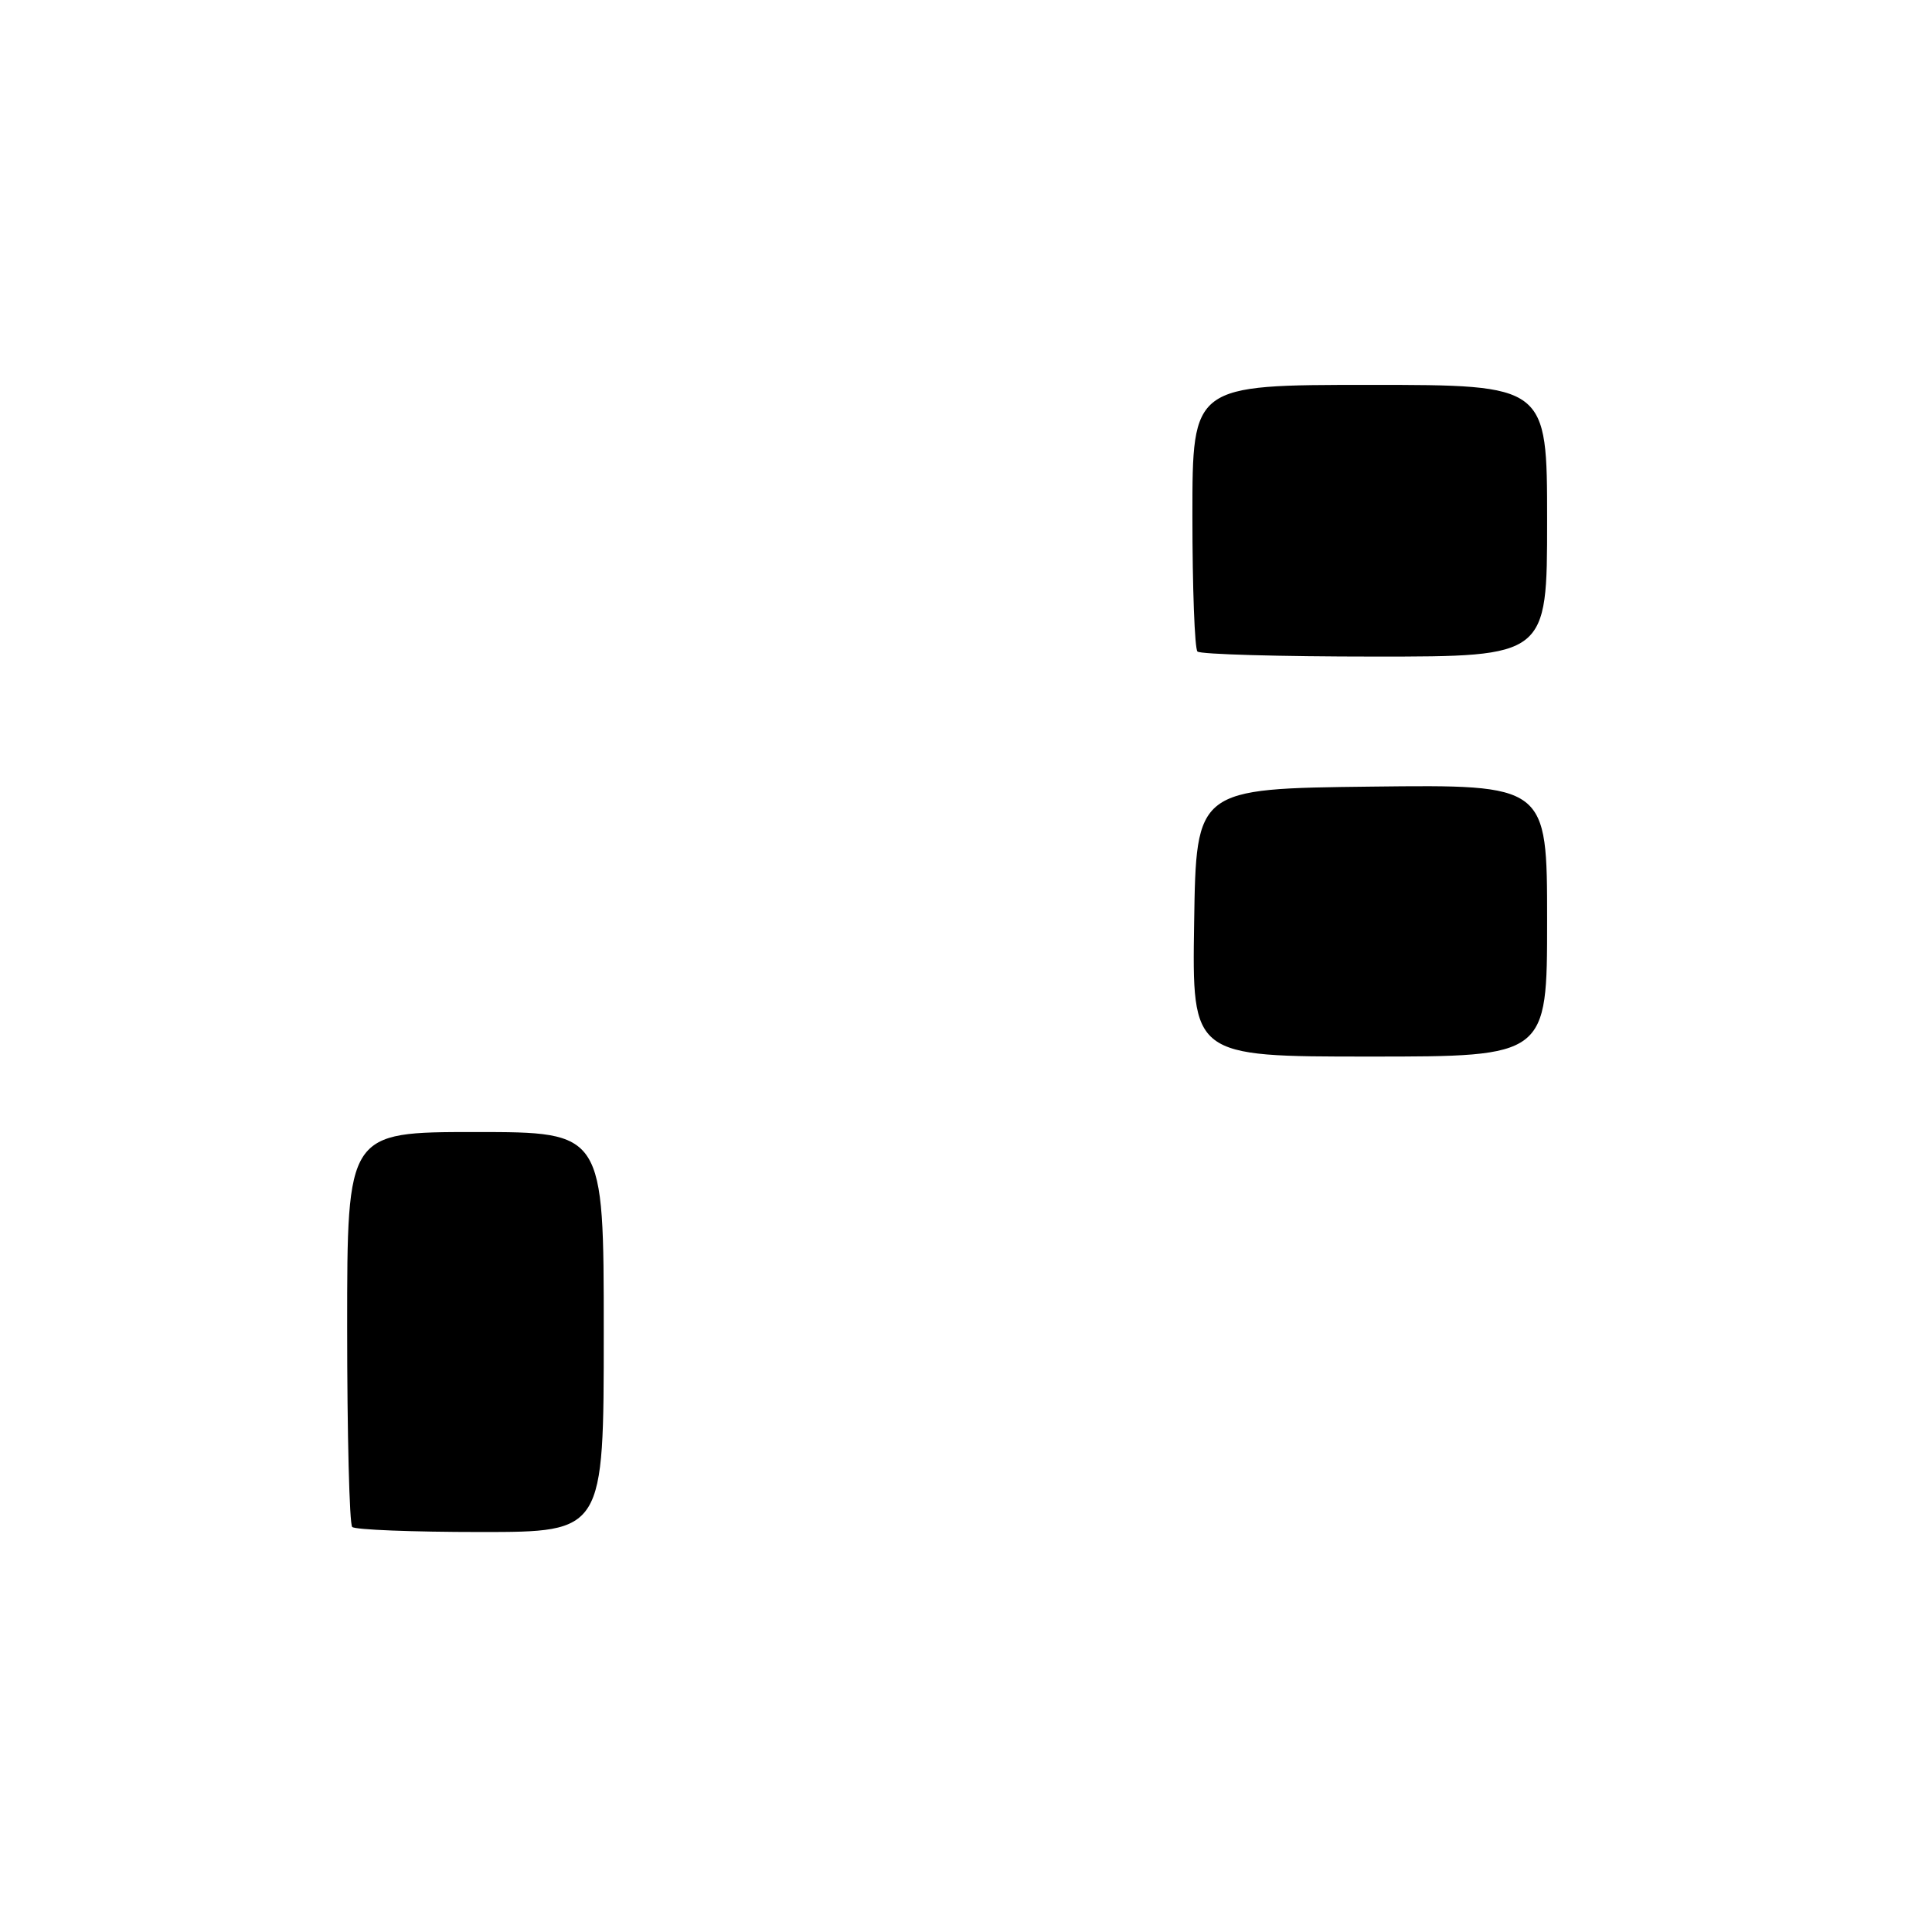 <?xml version="1.0" encoding="UTF-8" standalone="no"?>
<!DOCTYPE svg PUBLIC "-//W3C//DTD SVG 1.1//EN" "http://www.w3.org/Graphics/SVG/1.1/DTD/svg11.dtd" >
<svg xmlns="http://www.w3.org/2000/svg" xmlns:xlink="http://www.w3.org/1999/xlink" version="1.1" viewBox="0 0 256 256">
 <g >
 <path fill="currentColor"
d=" M 46.67 202.33 C 46.30 201.97 46.00 190.04 46.00 175.83 C 46.00 150.00 46.00 150.00 63.00 150.00 C 80.00 150.00 80.00 150.00 80.00 176.50 C 80.00 203.00 80.00 203.00 63.67 203.00 C 54.68 203.00 47.03 202.70 46.67 202.33 Z  M 158.23 122.25 C 158.50 104.50 158.50 104.50 181.75 104.23 C 205.00 103.96 205.00 103.96 205.00 121.98 C 205.00 140.00 205.00 140.00 181.48 140.00 C 157.95 140.00 157.95 140.00 158.23 122.25 Z  M 158.67 86.33 C 158.30 85.97 158.00 77.87 158.00 68.33 C 158.00 51.00 158.00 51.00 181.50 51.00 C 205.00 51.00 205.00 51.00 205.00 69.00 C 205.00 87.00 205.00 87.00 182.17 87.00 C 169.61 87.00 159.03 86.70 158.67 86.33 Z "/>
</g>
</svg>